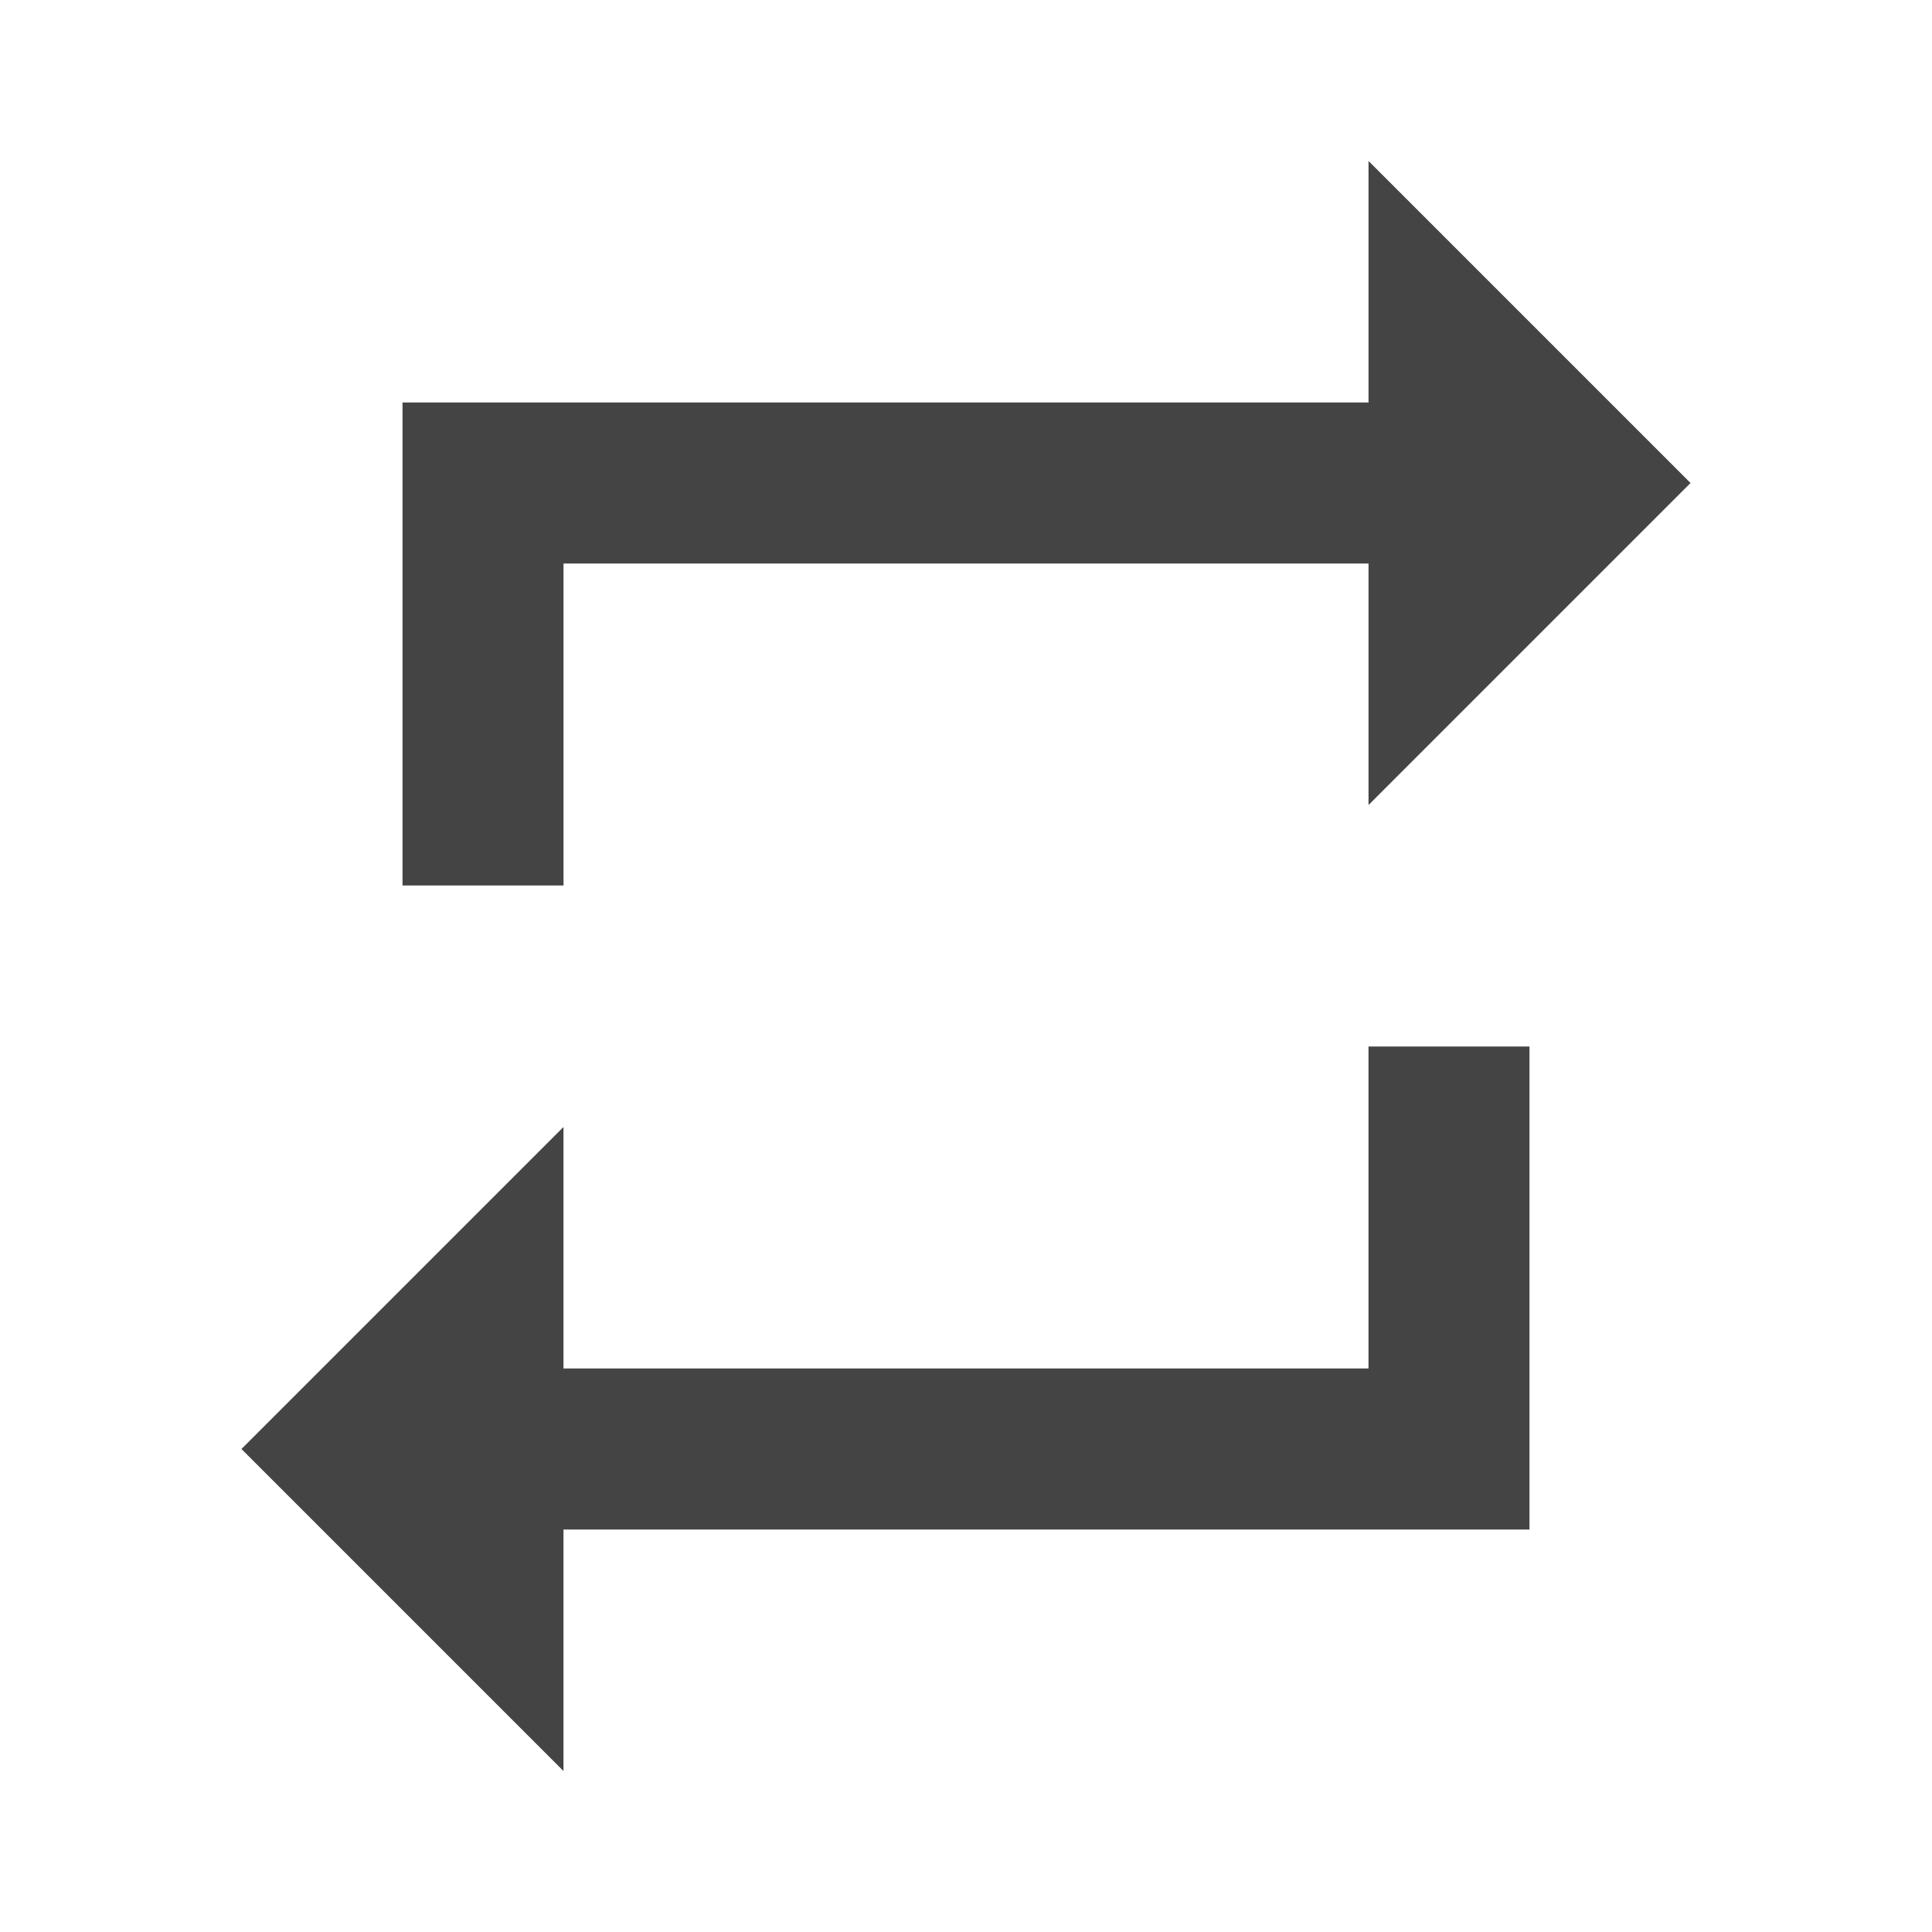 <?xml version="1.0" encoding="utf-8"?>
<!-- Generated by IcoMoon.io -->
<!DOCTYPE svg PUBLIC "-//W3C//DTD SVG 1.1//EN" "http://www.w3.org/Graphics/SVG/1.1/DTD/svg11.dtd">
<svg version="1.1" xmlns="http://www.w3.org/2000/svg" xmlns:xlink="http://www.w3.org/1999/xlink" width="64" height="64" viewBox="0 0 64 64">
<path d="M18.667 18.667h26.667v8l10.667-10.667-10.667-10.667v8h-32v16h5.333v-10.667zM45.333 45.333h-26.667v-8l-10.667 10.667 10.667 10.667v-8h32v-16h-5.333v10.667z" fill="#444444"></path>
</svg>
